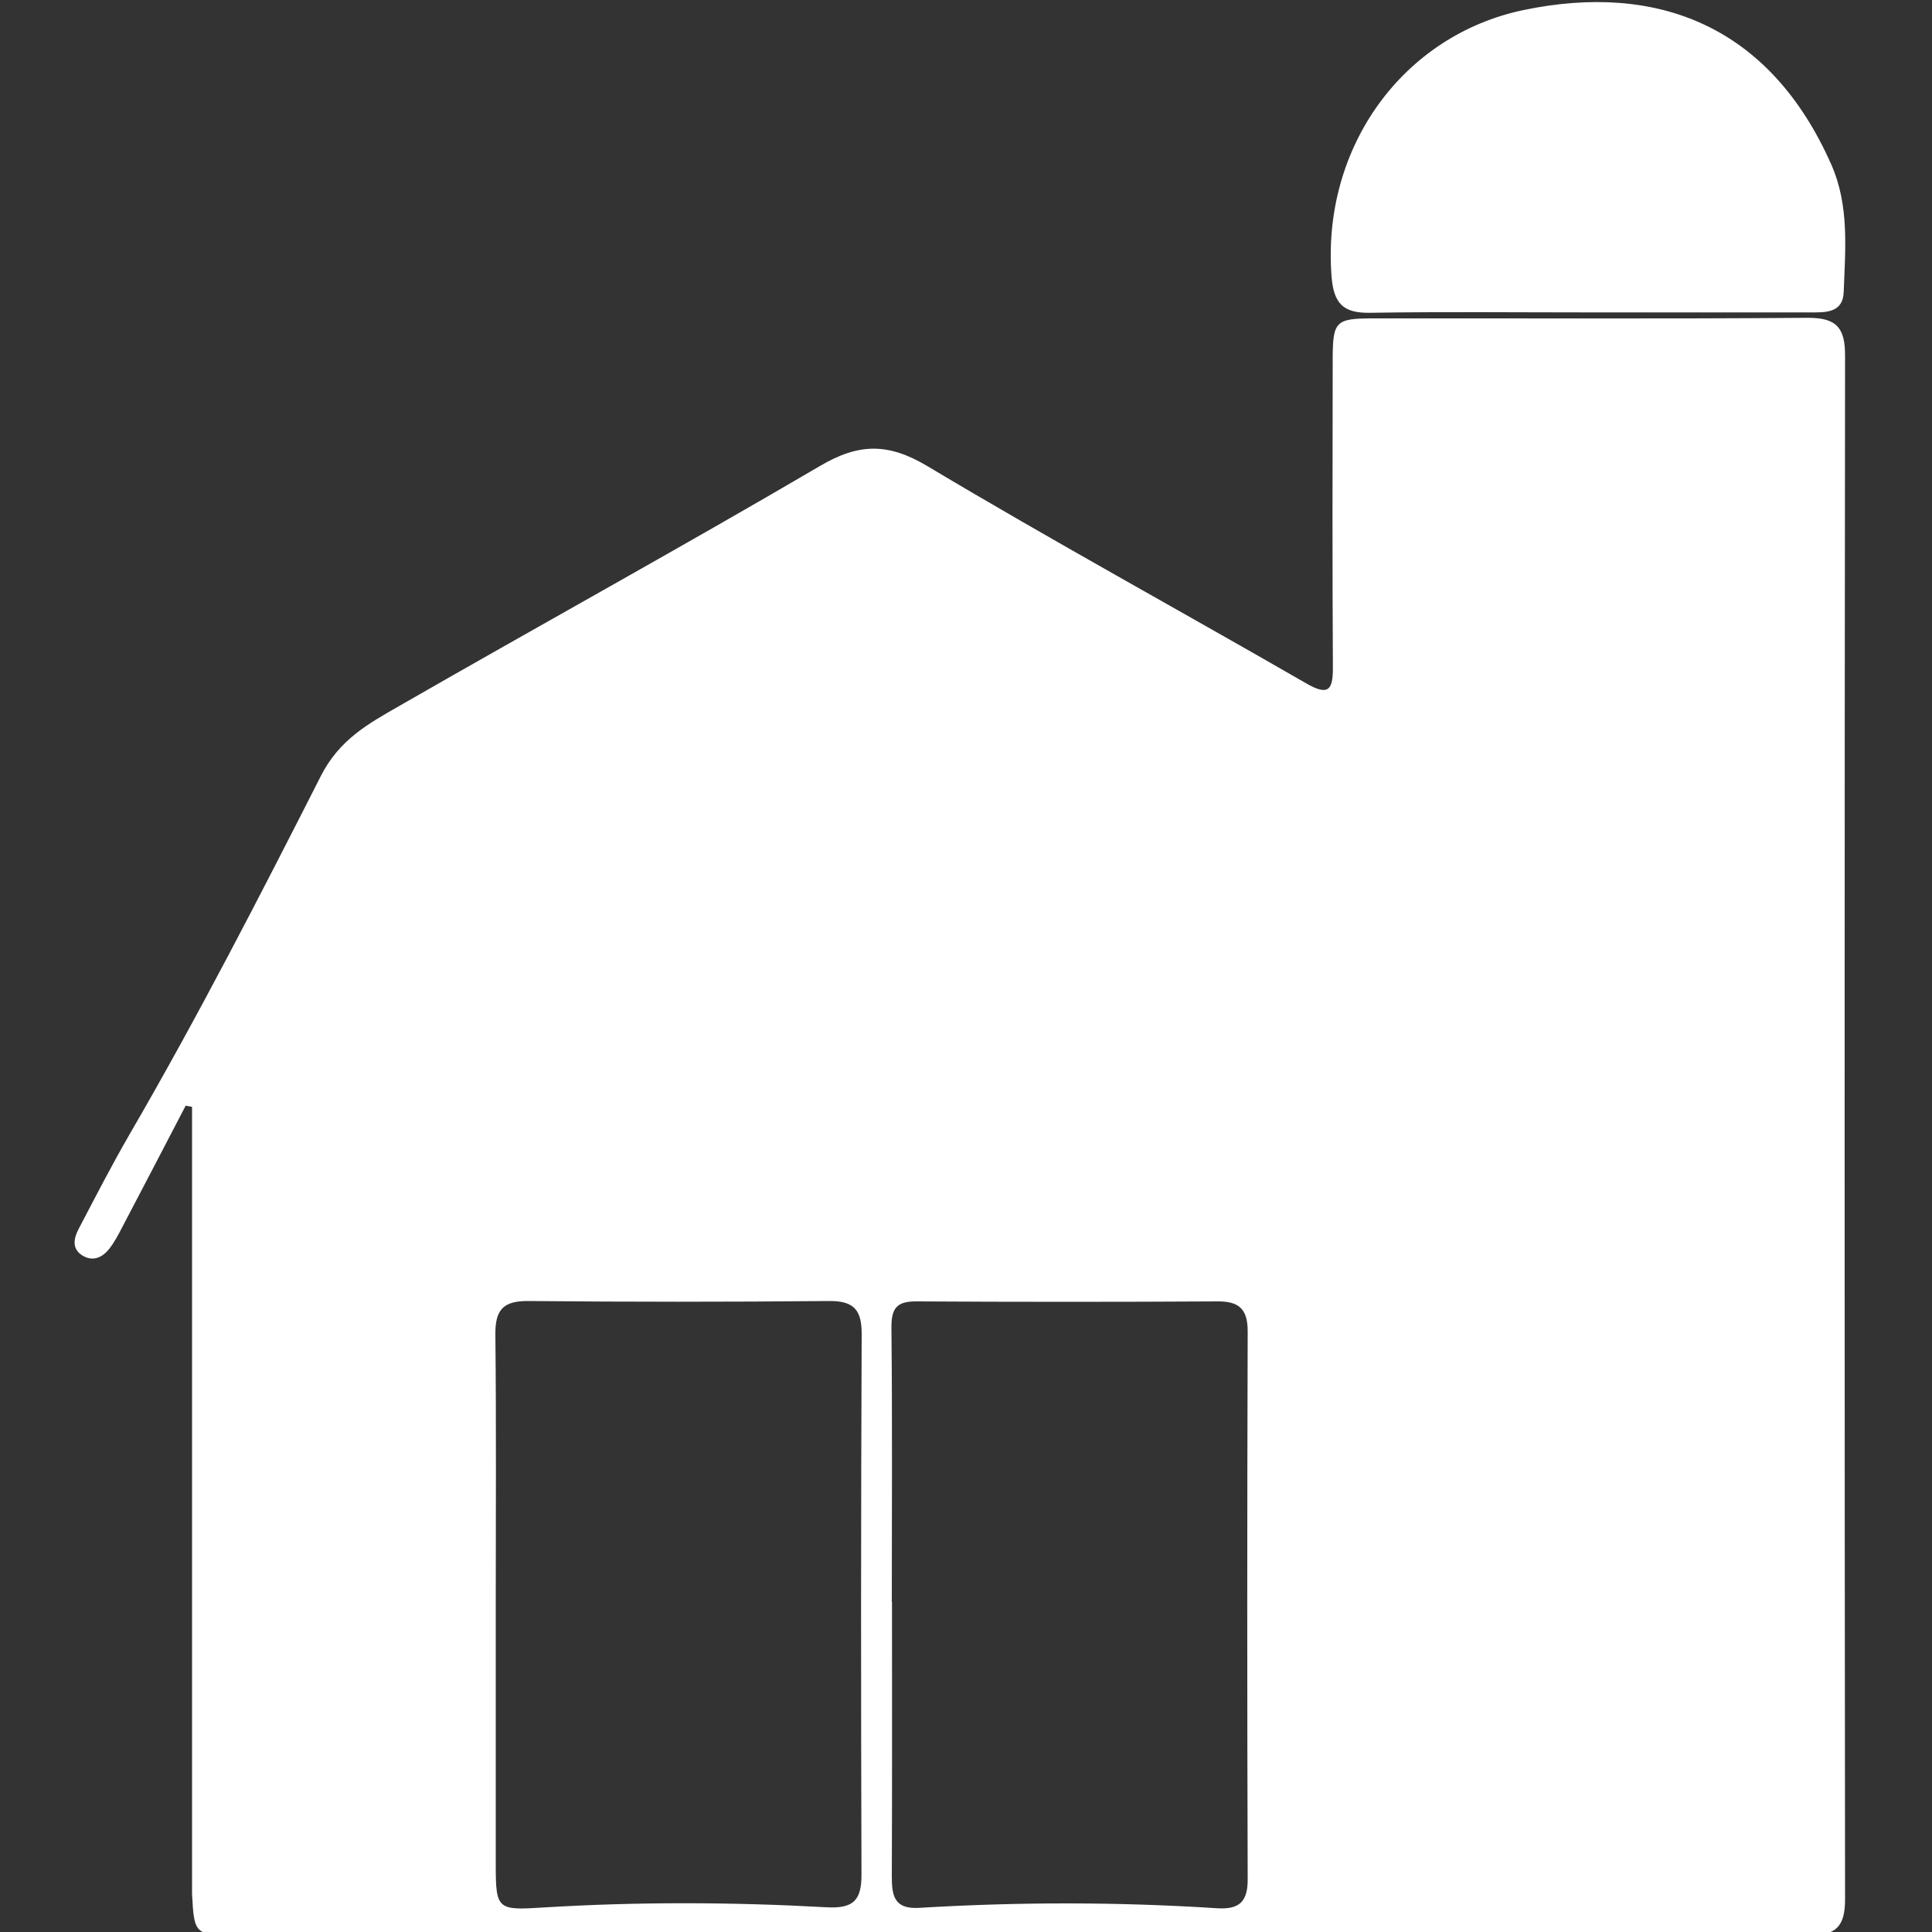 <?xml version="1.0" encoding="utf-8"?>
<!-- Generator: Adobe Illustrator 18.1.1, SVG Export Plug-In . SVG Version: 6.00 Build 0)  -->
<!DOCTYPE svg PUBLIC "-//W3C//DTD SVG 1.1//EN" "http://www.w3.org/Graphics/SVG/1.1/DTD/svg11.dtd">
<svg version="1.1" id="Layer_1" xmlns="http://www.w3.org/2000/svg" xmlns:xlink="http://www.w3.org/1999/xlink" x="0px" y="0px"
	 viewBox="0 0 1000 1000" enable-background="new 0 0 1000 1000" xml:space="preserve">
<rect x="0" y="0" width="1000" height="1000" fill="#333333" stroke="none"/>
<g>
	<path fill="#FFFFFF" d="M99.4,851.8c0-88.4,0-176.8,0-265.2c0-4.6,0-9.1,0-13.7c-1.1-0.2-2.2-0.4-3.3-0.6
		c-11,21.1-22,42.3-33.1,63.4c-1.9,3.7-3.9,7.4-6.4,10.6c-3.5,4.5-8.3,6.8-13.7,3.7c-5.8-3.4-4.8-8.9-2.3-13.7
		c8.7-16.6,17.2-33.2,26.6-49.4c35.2-60.6,67.2-122.9,98.9-185.3c9.6-18.9,24.7-27.1,40.4-36.1c72.5-41.7,145.8-82,217.9-124.3
		c20-11.8,35.2-12.1,55.5,0c64.6,38.6,130.8,74.8,196,112.4c11.4,6.6,14.1,4,14-8.2c-0.3-53-0.2-106.1-0.1-159.1
		c0-20.1,1.4-21.5,21.1-21.5c74.9-0.1,149.7,0.3,224.6-0.3c15.1-0.1,19.6,5.1,19.5,19.9c-0.3,266.2-0.3,532.4,0,798.6
		c0,14.4-4.8,18.8-19,18.8c-151.8-0.3-303.6-0.1-455.5-0.1c-119.5,0-239-0.1-358.6-0.2c-21,0-21.4-0.1-22.5-21.3L99.4,851.8z
		 M256.6,829.5c0,45.2,0,90.4,0,135.6c0,23.5,0.9,23.7,24.9,22.2c48.8-3,97.6-2.8,146.3-0.1c14.2,0.8,18.2-3.8,18.1-17.3
		c-0.3-93-0.3-186,0.1-279c0.1-12.6-3.7-17.6-16.8-17.5c-51.9,0.5-103.9,0.5-155.8,0c-13-0.1-17.1,4.6-17,17.3
		C256.9,737,256.6,783.2,256.6,829.5z M461.6,829.2c0,0,0.1,0,0.1,0c0,47.3,0.1,94.6-0.1,141.9c0,10,1.1,17.2,14.2,16.4
		c51.4-3.1,102.8-3.1,154.1,0.2c11.2,0.7,15.9-3,15.9-14.8c-0.3-94.6-0.3-189.1,0-283.7c0-11.4-4.2-15.7-15.6-15.6
		c-52,0.3-103.9,0.3-155.9,0c-10.5-0.1-13,3.9-12.9,13.9C461.9,734.6,461.6,781.9,461.6,829.2z"/>
	<path fill="#FFFFFF" d="M821.3,161.7c-37.4,0-74.9-0.4-112.3,0.2c-13.9,0.2-18.7-4.9-19.8-18.9c-5.1-67,37.1-124.8,99.4-137.8
		C858.3-9.3,916.2,13.7,947.8,85c9.5,21.4,7.3,43.8,6.5,66.1c-0.4,11.1-9.7,10.6-17.5,10.6C898.3,161.7,859.8,161.7,821.3,161.7z"/>
</g>
</svg>
